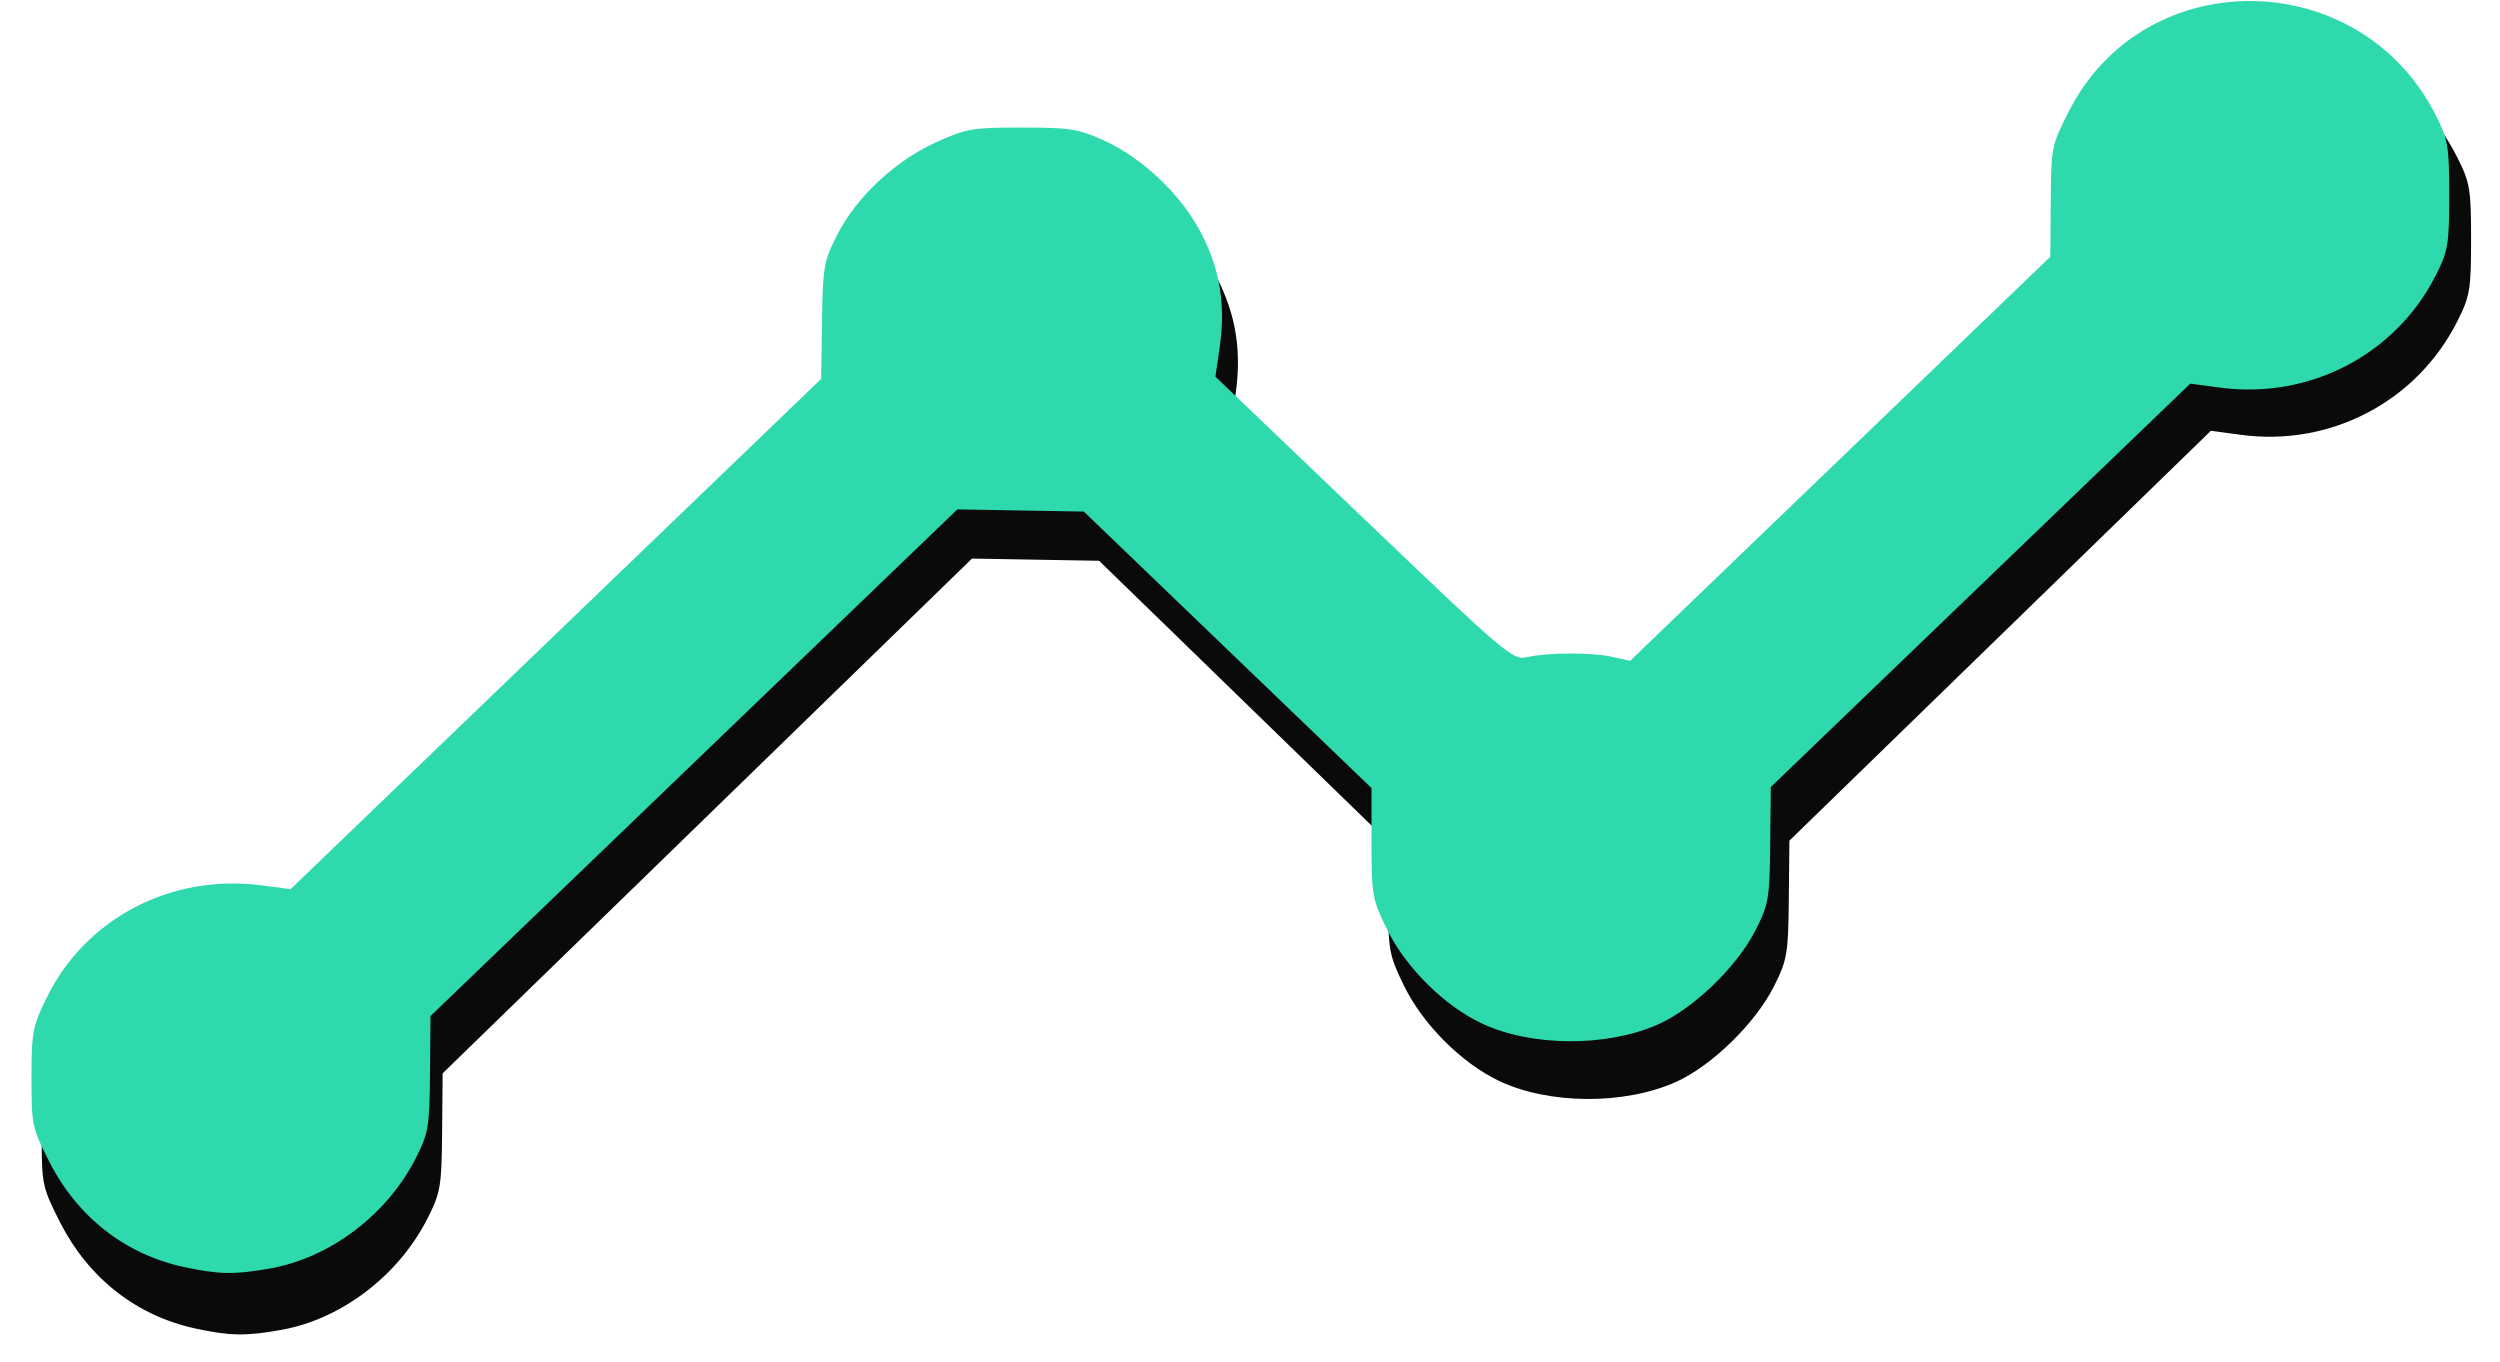 <?xml version="1.0" encoding="UTF-8" standalone="no"?>
<!-- Created with Inkscape (http://www.inkscape.org/) -->

<svg
   version="1.1"
   id="svg2"
   width="167"
   height="91"
   viewBox="0 0 167 91"
   sodipodi:docname="nodos-en-subida-celeste.svg"
   inkscape:version="1.2.1 (9c6d41e410, 2022-07-14)"
   xmlns:inkscape="http://www.inkscape.org/namespaces/inkscape"
   xmlns:sodipodi="http://sodipodi.sourceforge.net/DTD/sodipodi-0.dtd"
   xmlns="http://www.w3.org/2000/svg"
   xmlns:svg="http://www.w3.org/2000/svg">
  <defs
     id="defs6" />
  <sodipodi:namedview
     id="namedview4"
     pagecolor="#ffffff"
     bordercolor="#000000"
     borderopacity="0.25"
     inkscape:showpageshadow="2"
     inkscape:pageopacity="0.0"
     inkscape:pagecheckerboard="0"
     inkscape:deskcolor="#d1d1d1"
     showgrid="false"
     inkscape:zoom="5.1233485"
     inkscape:cx="77.098015"
     inkscape:cy="52.699909"
     inkscape:window-width="1920"
     inkscape:window-height="1017"
     inkscape:window-x="-8"
     inkscape:window-y="-8"
     inkscape:window-maximized="1"
     inkscape:current-layer="g8" />
  <g
     inkscape:groupmode="layer"
     inkscape:label="Image"
     id="g8">
    <path
       style="fill:#0a0a0a;fill-opacity:1;stroke-width:0.321"
       d="M 13.05,88.743 C 9.108,87.891 5.908,85.379 4.012,81.65 2.828,79.319 2.785,79.12 2.785,75.892 c 0,-3.106 0.074,-3.496 1.046,-5.49 2.606,-5.35 8.358,-8.374 14.399,-7.57 l 1.944,0.258 17.809,-17.318 17.809,-17.318 0.056,-3.935 c 0.052,-3.655 0.125,-4.07 1.015,-5.836 1.293,-2.565 3.869,-5.009 6.61,-6.271 2.069,-0.953 2.432,-1.017 5.792,-1.015 3.208,0.001 3.782,0.091 5.459,0.854 2.621,1.192 5.223,3.687 6.565,6.296 1.274,2.476 1.663,4.912 1.245,7.798 l -0.283,1.958 9.964,9.635 c 9.575,9.259 10.002,9.626 10.942,9.407 1.389,-0.325 4.355,-0.335 5.747,-0.021 l 1.185,0.268 14.103,-13.715 14.103,-13.715 0.029,-3.766 c 0.028,-3.691 0.053,-3.814 1.256,-6.18 5.093,-10.019 19.468,-9.838 24.573,0.309 0.843,1.675 0.916,2.114 0.916,5.465 0,3.351 -0.074,3.79 -0.916,5.465 -2.699,5.365 -8.469,8.396 -14.452,7.591 l -2.014,-0.271 -14.077,13.69 -14.077,13.69 -0.04,3.919 c -0.038,3.65 -0.106,4.05 -0.996,5.821 -1.239,2.464 -4.179,5.327 -6.559,6.387 -3.448,1.535 -8.481,1.502 -11.802,-0.078 C 97.621,71.007 95.041,68.422 93.782,65.836 92.782,63.784 92.73,63.492 92.73,59.952 V 56.227 L 83.075,46.843 73.42,37.46 69.176,37.386 64.931,37.312 47.25,54.506 29.568,71.7 l -0.034,3.91 c -0.031,3.606 -0.105,4.051 -0.95,5.731 -1.938,3.855 -5.761,6.778 -9.809,7.499 -2.365,0.421 -3.412,0.404 -5.725,-0.096 z"
       id="path170" />
    <path
       style="fill:#2ed9ad;fill-opacity:1;stroke-width:0.318"
       d="M 12.32,84.644 C 8.397,83.805 5.212,81.334 3.325,77.663 2.146,75.37 2.104,75.173 2.104,71.997 c 0,-3.057 0.074,-3.44 1.041,-5.403 2.594,-5.265 8.318,-8.241 14.33,-7.451 l 1.934,0.254 17.723,-17.044 17.723,-17.044 0.056,-3.873 c 0.052,-3.598 0.124,-4.006 1.01,-5.744 1.287,-2.524 3.851,-4.929 6.579,-6.172 2.059,-0.938 2.42,-1 5.764,-0.999 3.193,0.001 3.763,0.09 5.433,0.841 2.609,1.174 5.198,3.629 6.534,6.196 1.268,2.437 1.655,4.834 1.239,7.675 l -0.282,1.927 9.916,9.483 c 9.529,9.113 9.954,9.474 10.889,9.258 1.382,-0.32 4.334,-0.33 5.719,-0.02 l 1.179,0.264 14.036,-13.498 14.036,-13.498 0.028,-3.707 c 0.028,-3.633 0.053,-3.754 1.25,-6.082 5.069,-9.86 19.374,-9.682 24.454,0.305 0.838,1.648 0.912,2.08 0.912,5.379 0,3.298 -0.073,3.73 -0.912,5.379 -2.686,5.28 -8.428,8.263 -14.383,7.471 l -2.004,-0.266 -14.009,13.473 -14.009,13.473 -0.04,3.857 c -0.037,3.593 -0.105,3.986 -0.991,5.728 -1.233,2.425 -4.159,5.243 -6.527,6.285 -3.432,1.511 -8.44,1.478 -11.745,-0.077 -2.502,-1.177 -5.07,-3.721 -6.323,-6.266 -0.995,-2.02 -1.047,-2.307 -1.047,-5.791 V 52.642 L 82.008,43.408 72.399,34.173 68.175,34.1 63.951,34.027 46.355,50.949 28.758,67.871 28.724,71.719 c -0.031,3.549 -0.105,3.987 -0.945,5.64 -1.929,3.794 -5.734,6.67 -9.762,7.38 -2.354,0.415 -3.396,0.397 -5.697,-0.095 z"
       id="path170-1" />
  </g>
</svg>

